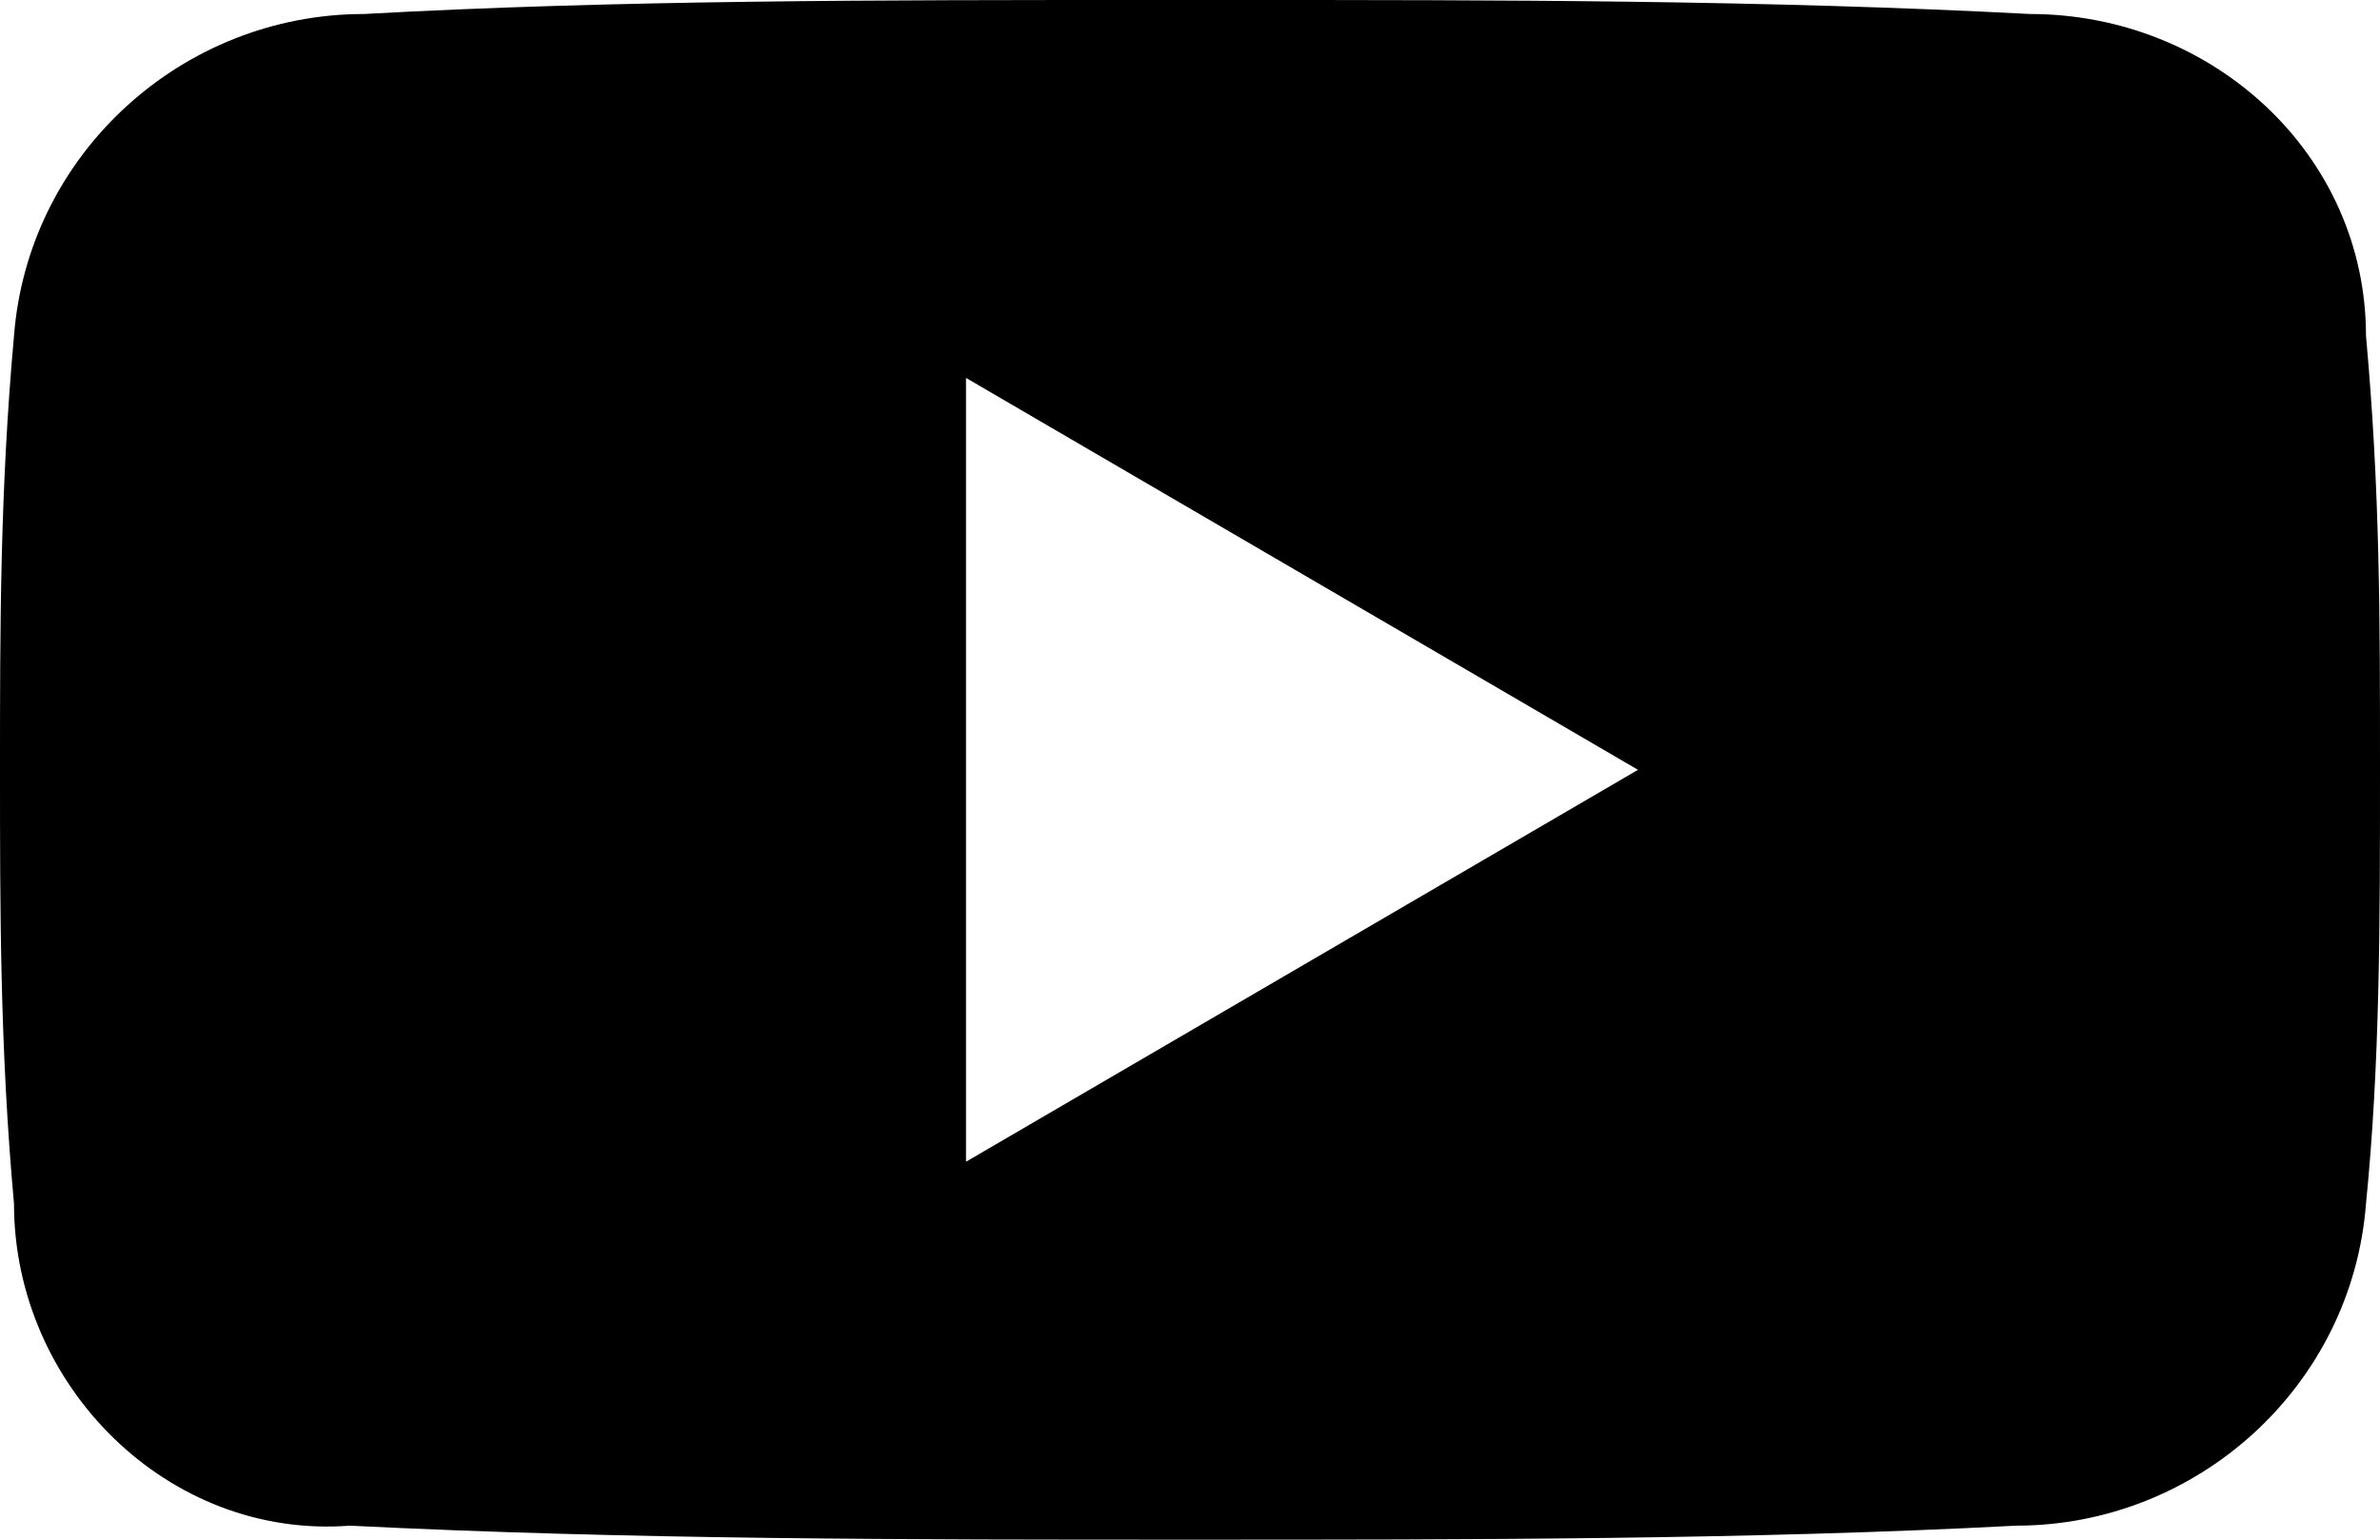 <svg xmlns="http://www.w3.org/2000/svg" enable-background="new 0 0 17 11" viewBox="0 0 17 11"><path d="M16.9 2.4c0-1.3-1.1-2.3-2.4-2.3-1.9-.1-3.8-.1-5.7-.1h-.6c-1.9 0-3.8 0-5.6.1-1.3 0-2.4 1-2.5 2.3-.1 1.1-.1 2.1-.1 3.1s0 2 .1 3.1c0 1.3 1.1 2.4 2.4 2.3 2 .1 4 .1 6 .1s4 0 5.9-.1c1.3 0 2.4-1 2.5-2.3.1-1 .1-2 .1-3.1s0-2-.1-3.1zm-10 5.9v-5.6l4.8 2.8-4.8 2.8z"/></svg>